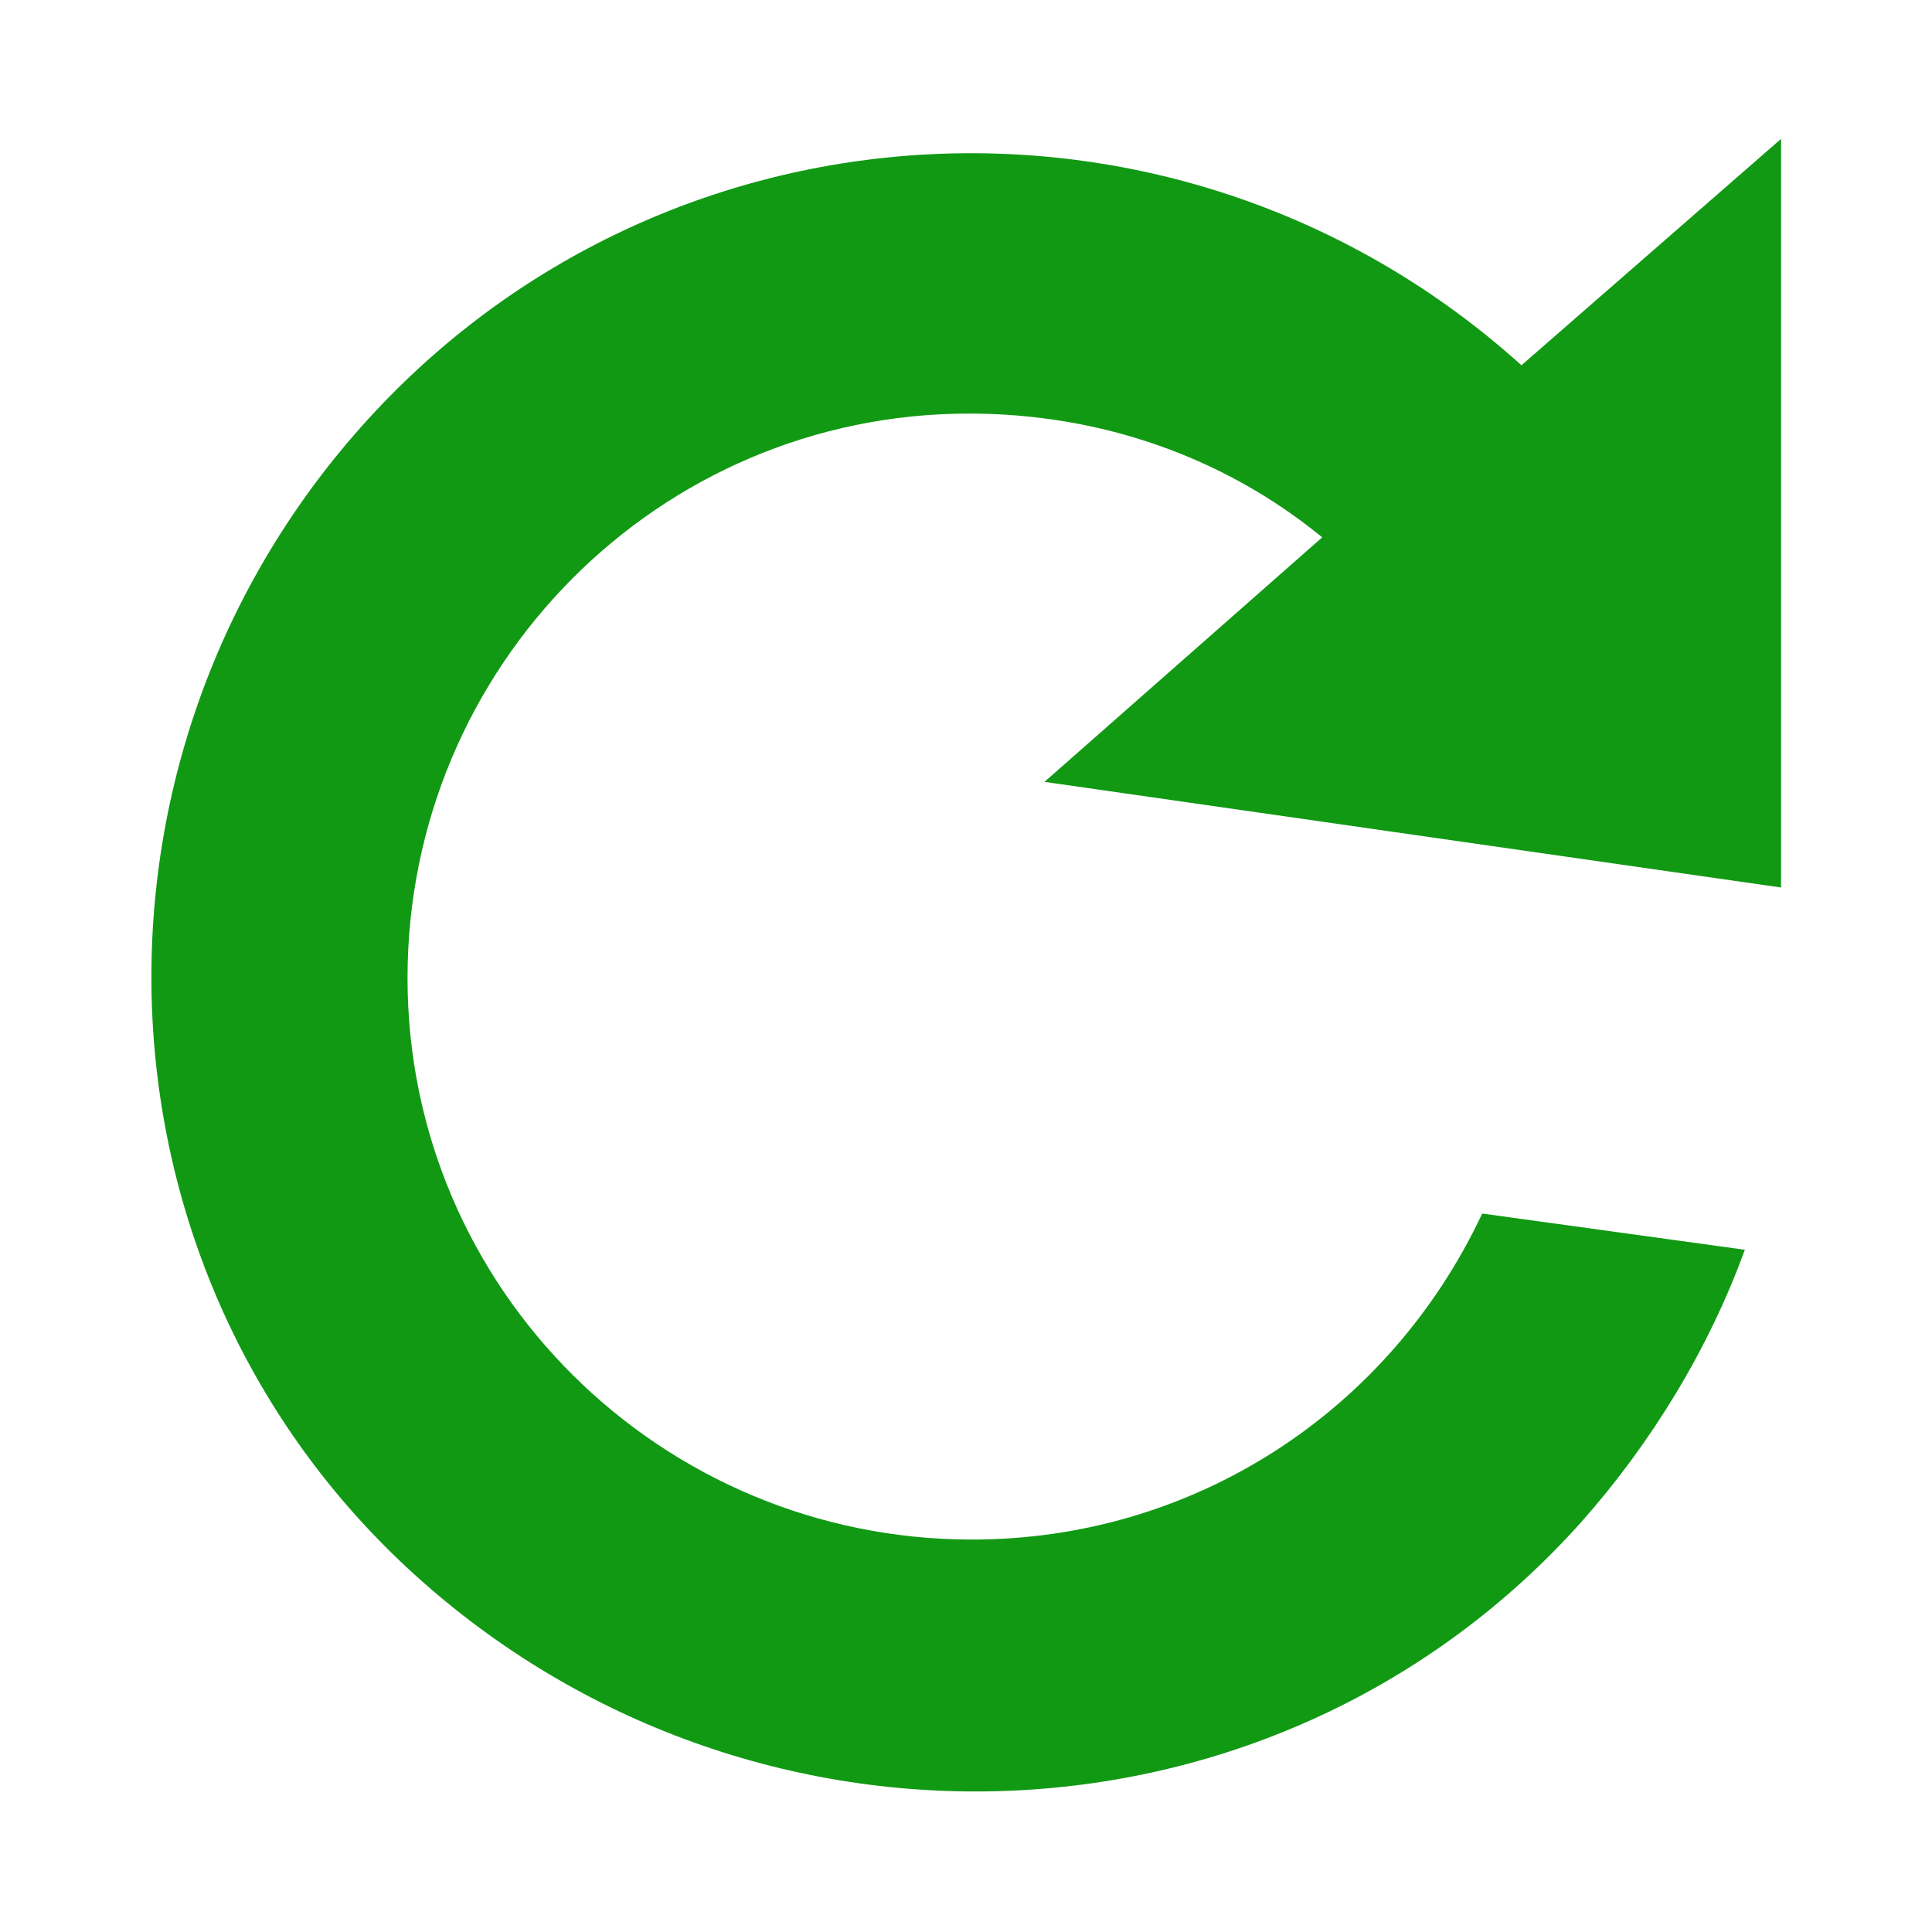<svg xmlns="http://www.w3.org/2000/svg" viewBox="0 0 64 64" width="64" height="64">
  <path fill="#119914" d="M32.2 51c-10.3 0-18.7-8.3-18.7-18.6s8.3-18.7 18.6-18.7c4.3 0 8.4 1.4 11.7 4.1l-9.2 8.1L59 29.4V4.6l-8.6 7.5C39.2 2 22 2.9 12 14.1s-9.2 28.4 2 38.3 28.4 9.2 38.4-2c2.3-2.6 4.2-5.7 5.4-9l-8.7-1.2C46 46.8 39.5 51 32.2 51z" />
</svg>
